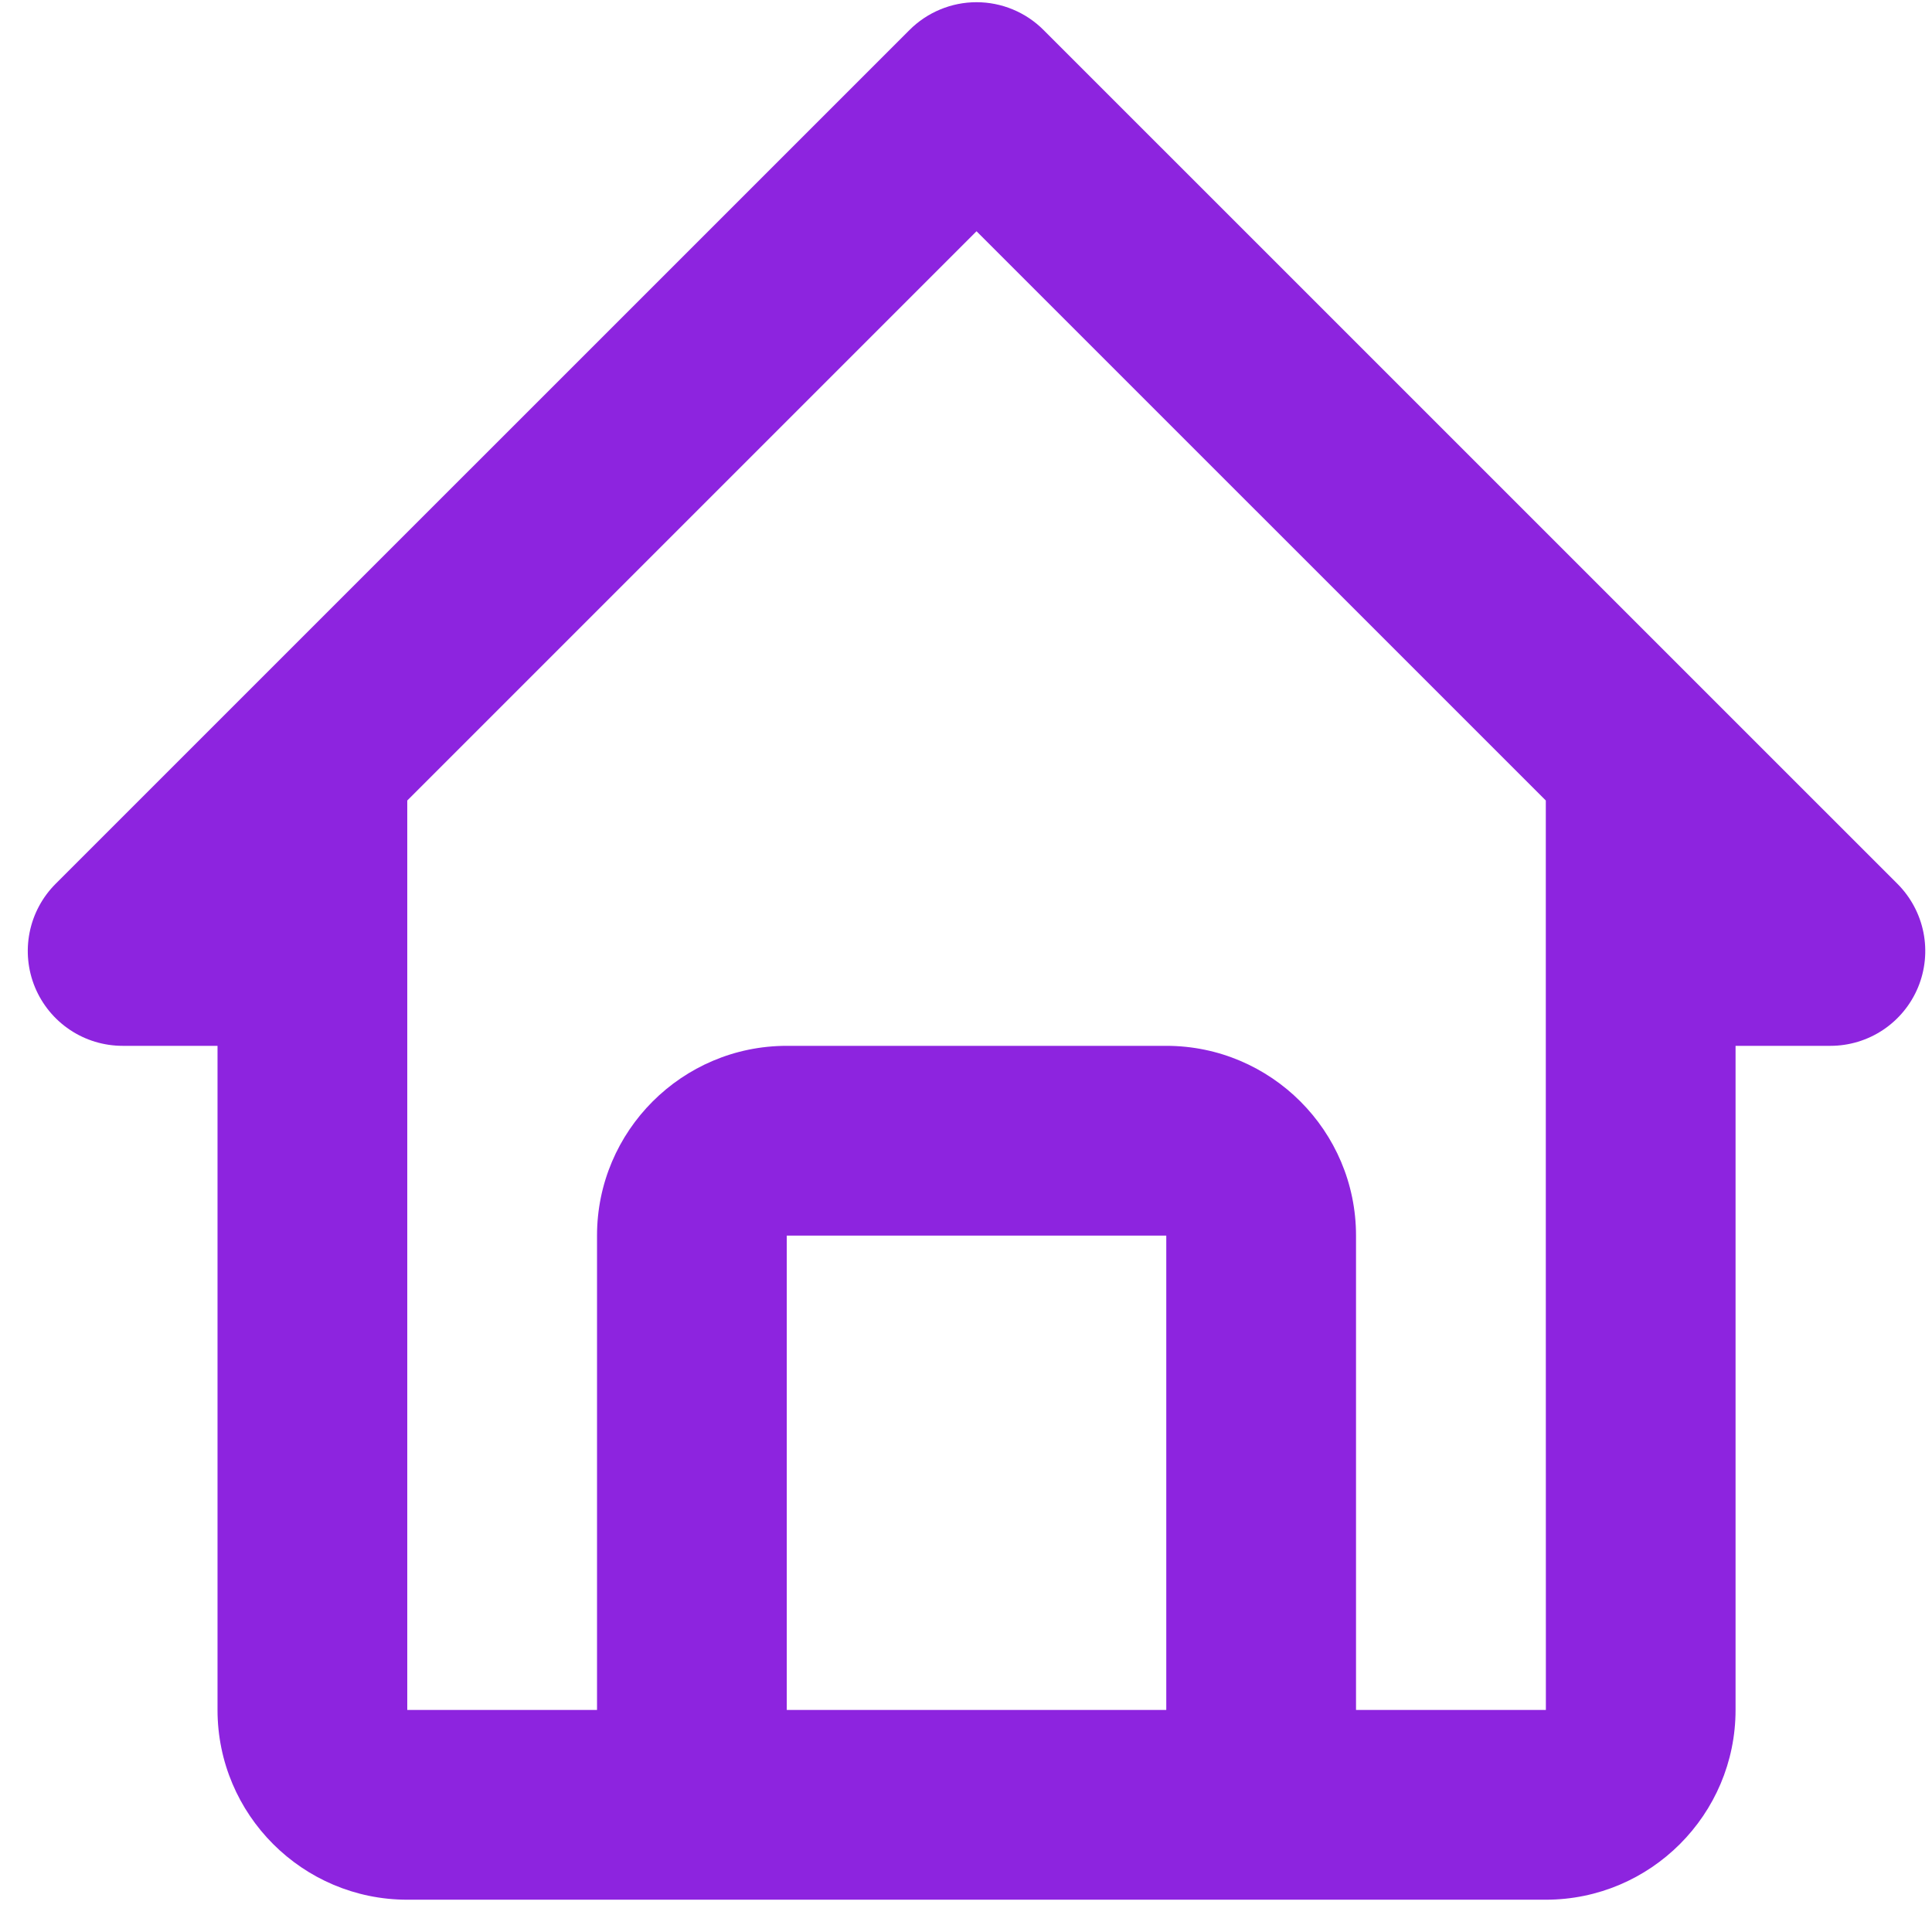 <svg width="56" height="56" viewBox="0 0 56 56" fill="none" xmlns="http://www.w3.org/2000/svg">
<path d="M3.555 30.314H6.305V49.564C6.305 52.597 8.771 55.064 11.805 55.064H44.806C47.839 55.064 50.306 52.597 50.306 49.564V30.314H53.056C53.599 30.314 54.131 30.153 54.583 29.851C55.035 29.549 55.388 29.119 55.596 28.617C55.804 28.114 55.858 27.561 55.752 27.028C55.646 26.495 55.384 26.005 55 25.62L30.249 0.871C29.994 0.615 29.691 0.412 29.358 0.274C29.024 0.135 28.666 0.064 28.305 0.064C27.944 0.064 27.586 0.135 27.253 0.274C26.919 0.412 26.616 0.615 26.361 0.871L1.61 25.62C1.226 26.005 0.964 26.495 0.858 27.028C0.752 27.561 0.806 28.114 1.014 28.617C1.223 29.119 1.575 29.549 2.027 29.851C2.479 30.153 3.011 30.314 3.555 30.314ZM22.805 49.564V35.814H33.805V49.564H22.805ZM28.305 6.703L44.806 23.203V35.814L44.808 49.564H39.305V35.814C39.305 32.781 36.839 30.314 33.805 30.314H22.805C19.772 30.314 17.305 32.781 17.305 35.814V49.564H11.805V23.203L28.305 6.703Z" fill="#8D24DF"/>
</svg>
